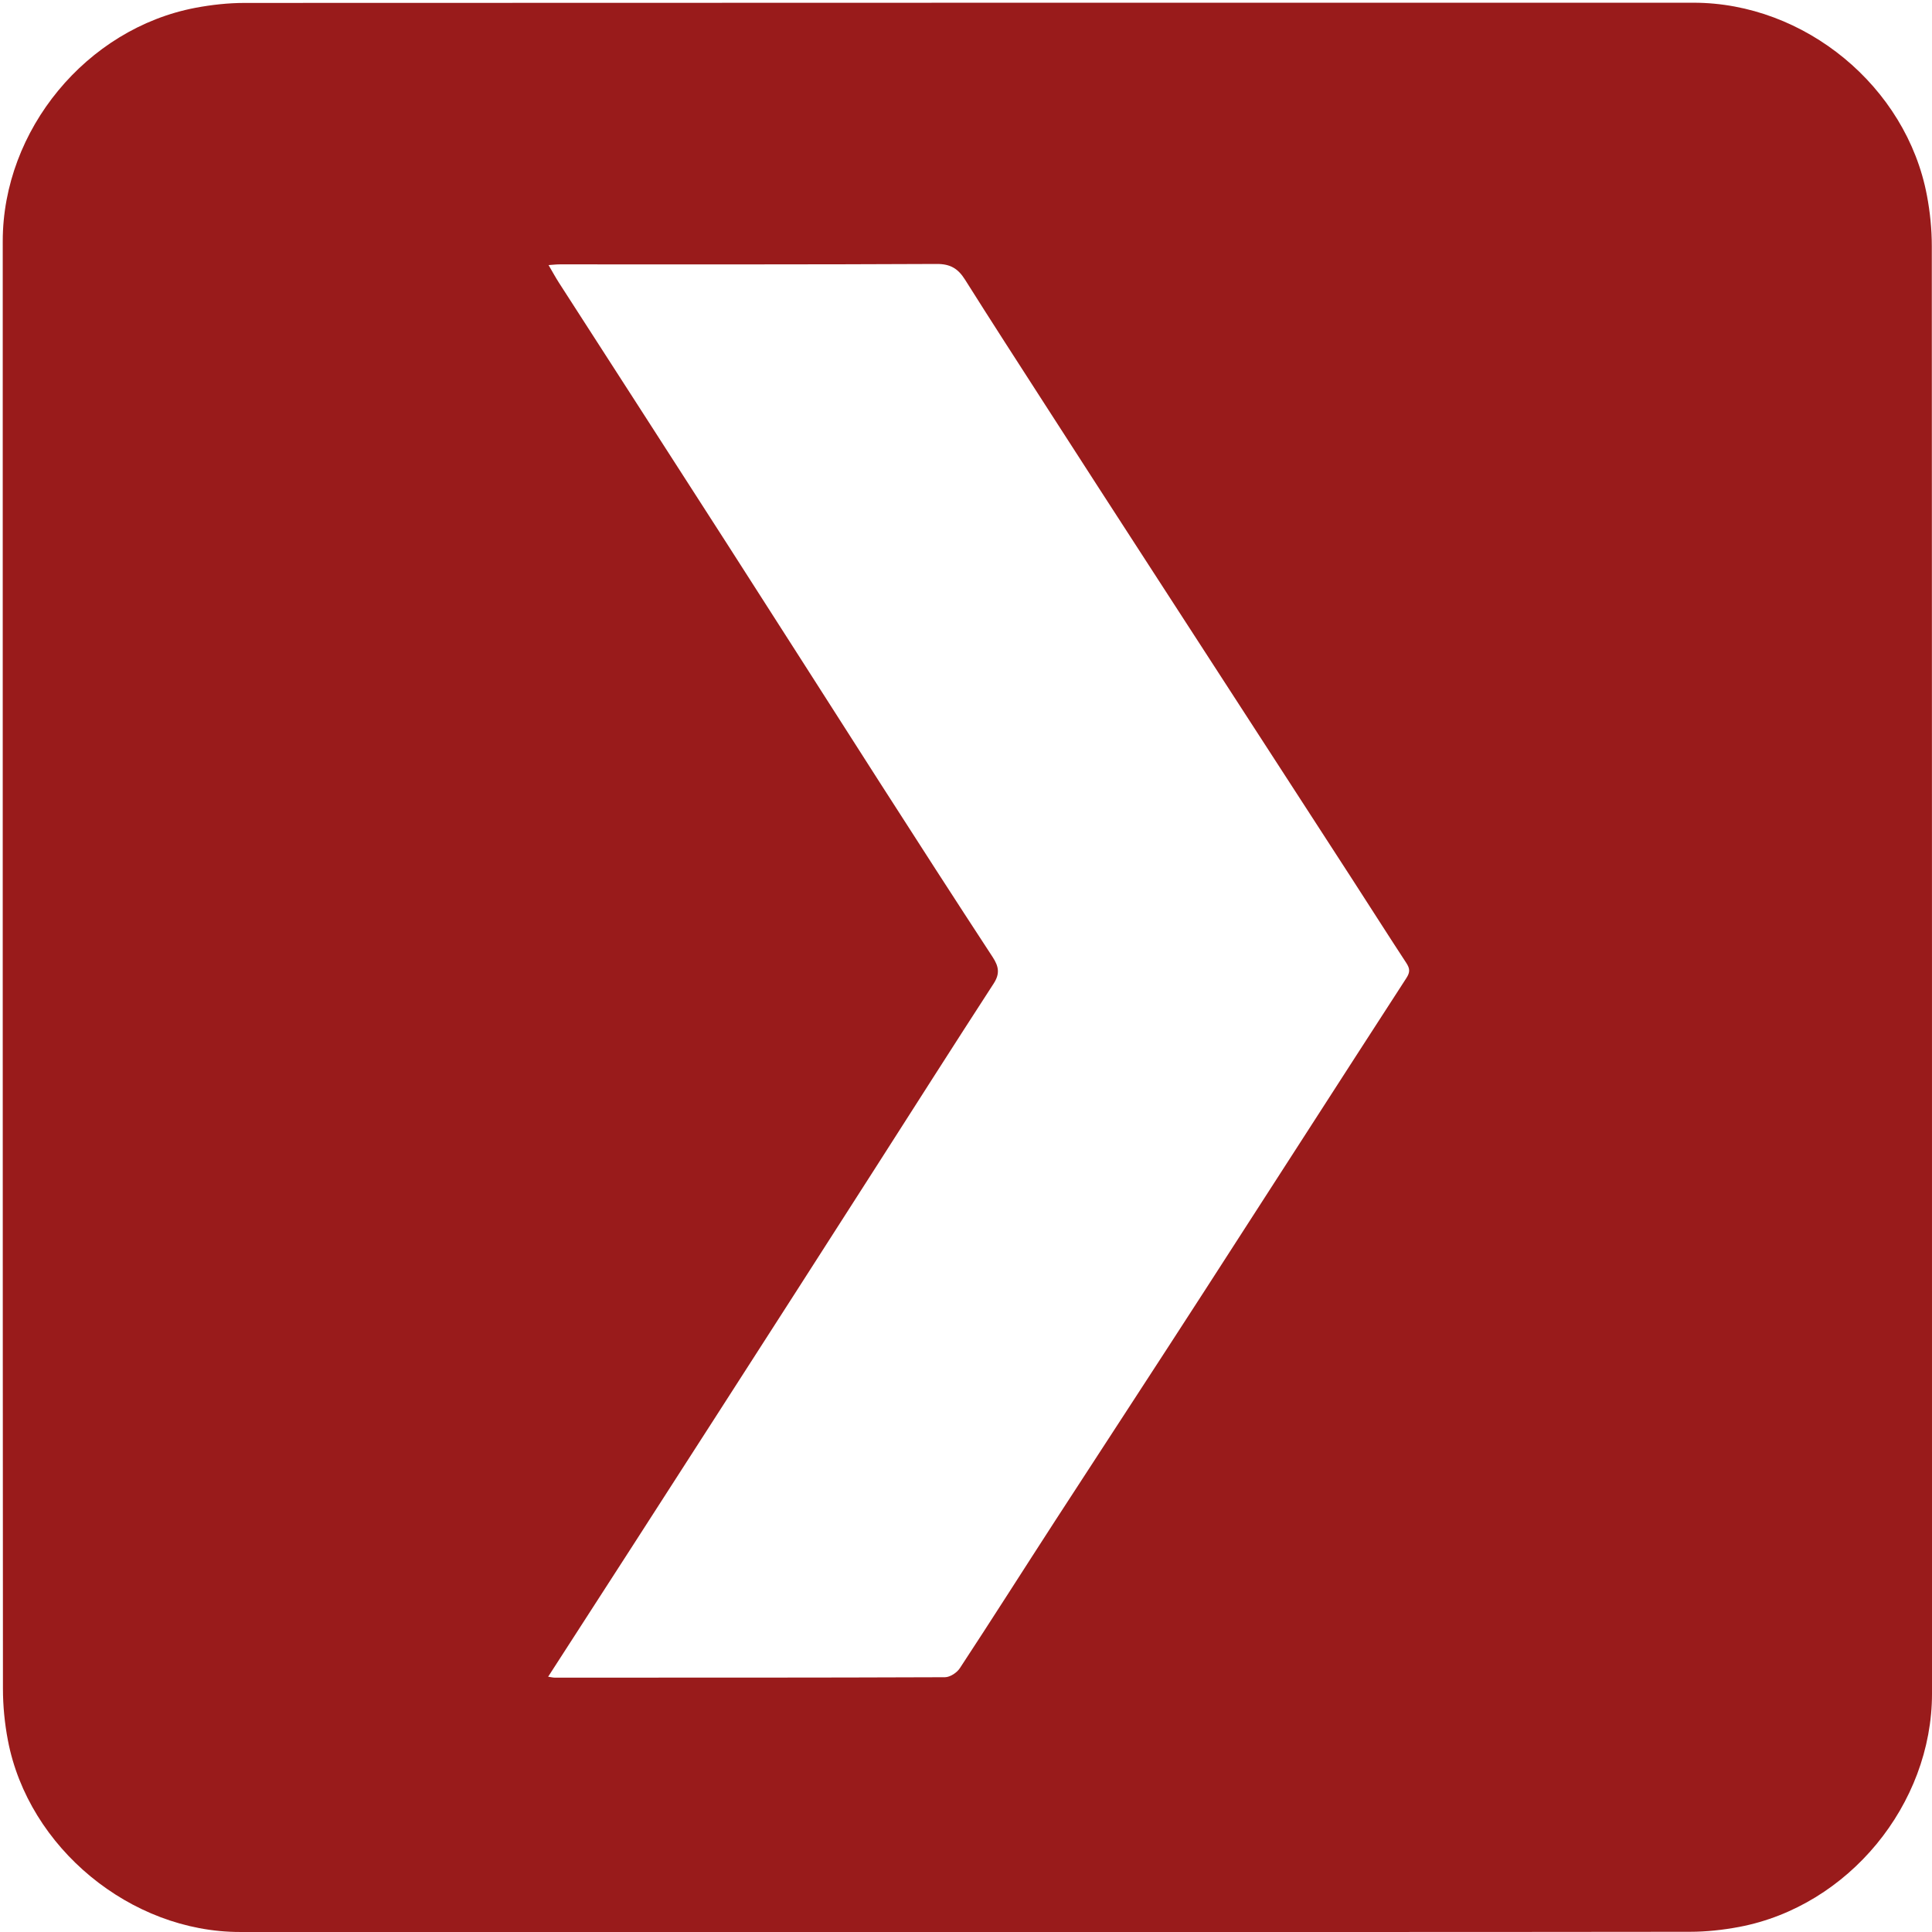 <svg xmlns="http://www.w3.org/2000/svg" id="plex" viewBox="0 0 762 762" width="500" height="500" shape-rendering="geometricPrecision" text-rendering="geometricPrecision" version="1.1">
  <style id="zoom">
    @keyframes plex_logo_animation__ts{0%,to{transform:translate(172.598px,437.585px) scale(1,1)}26.667%,73.333%{transform:translate(172.598px,437.585px) scale(1,1);animation-timing-function:cubic-bezier(.42,0,.58,1)}40%,60%{transform:translate(172.598px,437.585px) scale(0,0);animation-timing-function:cubic-bezier(.42,0,.58,1)}}#plex{pointer-events:all}#plex *{animation-play-state:paused!important}#plex:hover *{animation-play-state:running!important}#plex_logo_animation{animation:plex_logo_animation__ts 3000ms linear infinite normal forwards}
  </style>
  <g id="background" transform="matrix(4 0 0 4 -304.4 -1367.446)">
    <path id="square" d="M171.36 532.36h-71.6c-10.78 0-20.86-8.3-22.88-18.89-.32-1.67-.49-3.4-.49-5.1-.03-47.58-.02-95.15-.02-142.73 0-10.95 8.25-20.97 19.01-23.01 1.59-.3 3.24-.48 4.86-.48 47.62-.02 95.23-.02 142.85-.02 10.95 0 20.99 8.26 23.01 19.01.31 1.63.48 3.32.48 4.98.02 47.58.02 95.15.02 142.73 0 10.95-8.25 20.97-19.01 23.01-1.59.3-3.24.48-4.86.48-23.79.03-47.58.02-71.37.02z" fill="#991B1B" stroke="none" stroke-width="1"/>
    <g id="plex_logo_animation" transform="translate(172.598 437.585)">
      <path id="plex_logo" d="M130.15 507.19c.33.05.48.09.63.09 12.83 0 25.66.01 38.49-.04.51 0 1.19-.45 1.48-.9 3.18-4.84 6.28-9.73 9.43-14.59 4.94-7.61 9.91-15.2 14.83-22.82 6.6-10.21 13.16-20.44 19.77-30.64.38-.59.33-.94-.01-1.47-1.79-2.73-3.54-5.49-5.32-8.24-6.52-10.07-13.05-20.13-19.56-30.19-3.61-5.57-7.22-11.15-10.81-16.73-2.62-4.07-5.25-8.13-7.83-12.23-.68-1.08-1.44-1.55-2.79-1.54-12.39.06-24.78.04-37.17.04-.34 0-.67.04-1.1.07.39.67.69 1.22 1.03 1.75 5.52 8.57 11.05 17.14 16.56 25.72 5.03 7.83 10.03 15.68 15.05 23.52 3.7 5.77 7.41 11.53 11.16 17.26.59.91.72 1.62.09 2.59-3.97 6.12-7.88 12.27-11.81 18.41-5.19 8.1-10.38 16.2-15.59 24.29-5.46 8.51-10.95 17-16.53 25.65z" transform="translate(-172.598 -437.585)" fill="#FFF" stroke="none" stroke-width="1"/>
    </g>
  </g>
</svg>
